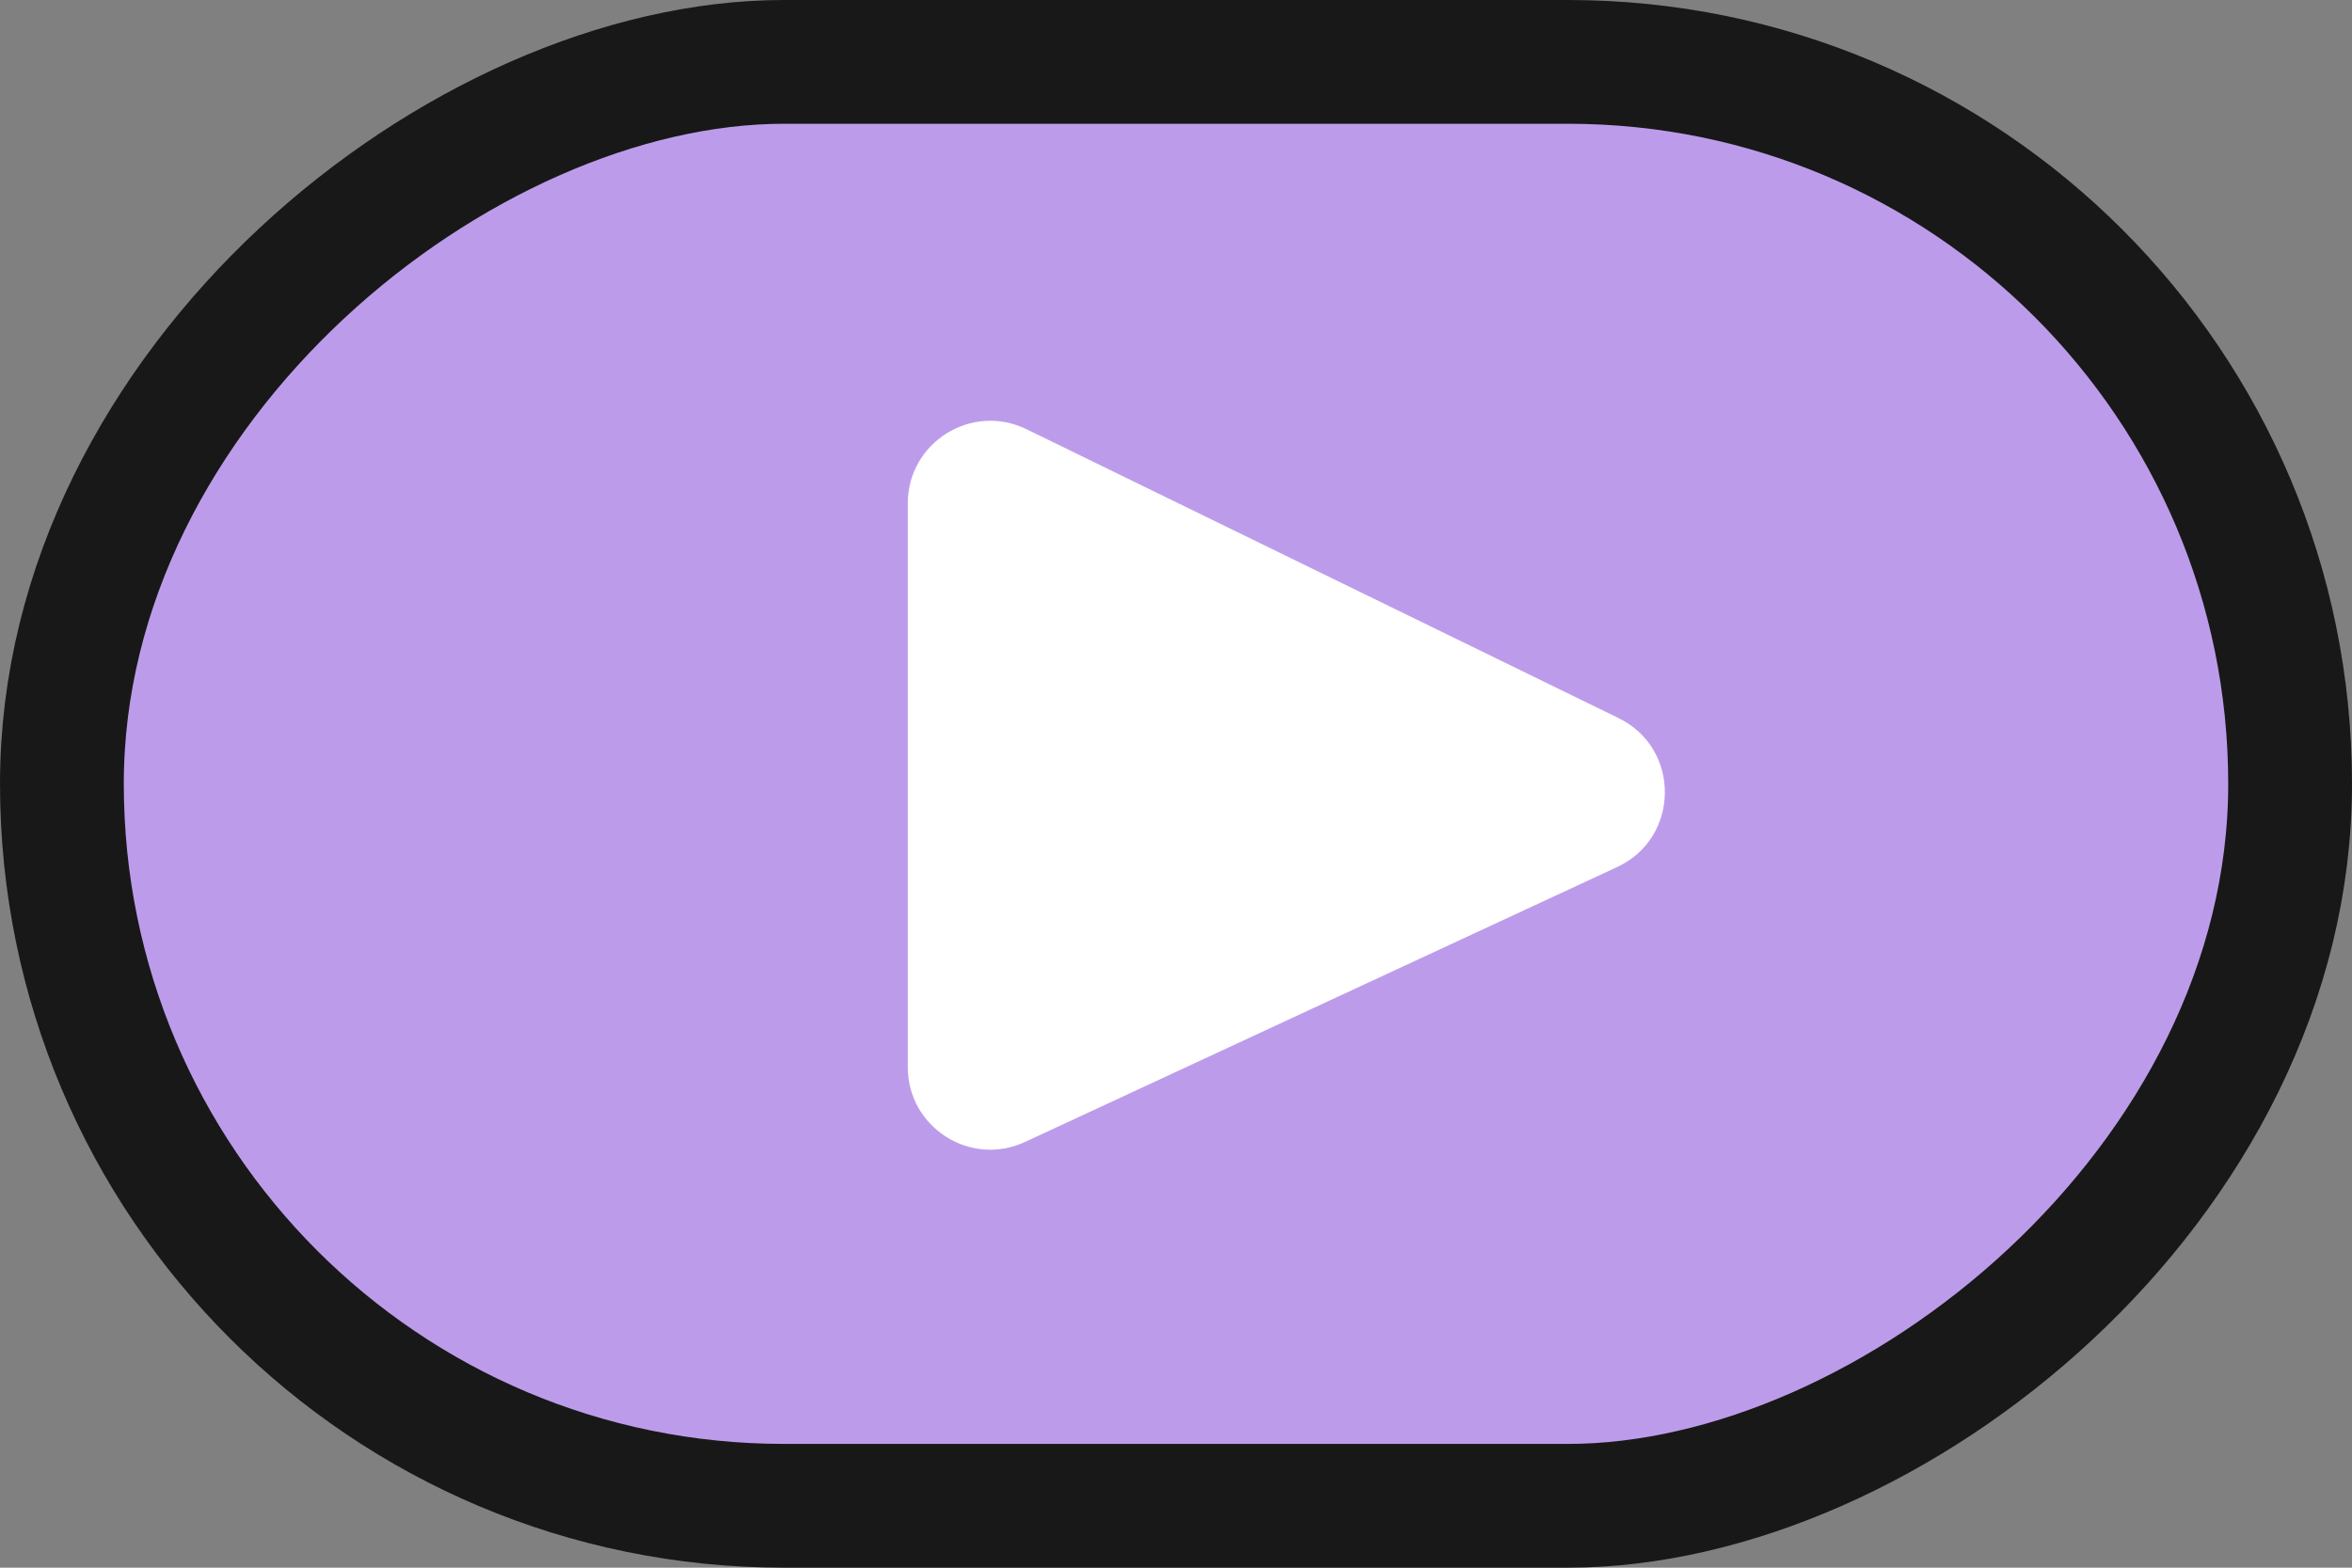 <svg width="57" height="38" viewBox="0 0 57 38" fill="none" xmlns="http://www.w3.org/2000/svg">
<rect x="0" y="0" width="57" height="38" fill="#808080" stroke="none"/>
<rect x="55.5" y="1.5" width="35" height="54" rx="17.5" transform="rotate(90 55.5 1.5)" fill="#BC9CEA" stroke="#181818" stroke-width="3"/>
<path d="M22 25.866V12.201C22 10.723 23.549 9.756 24.877 10.404L39.225 17.406C40.738 18.144 40.717 20.308 39.19 21.017L24.842 27.68C23.517 28.296 22 27.328 22 25.866Z" fill="white"/>
</svg>

